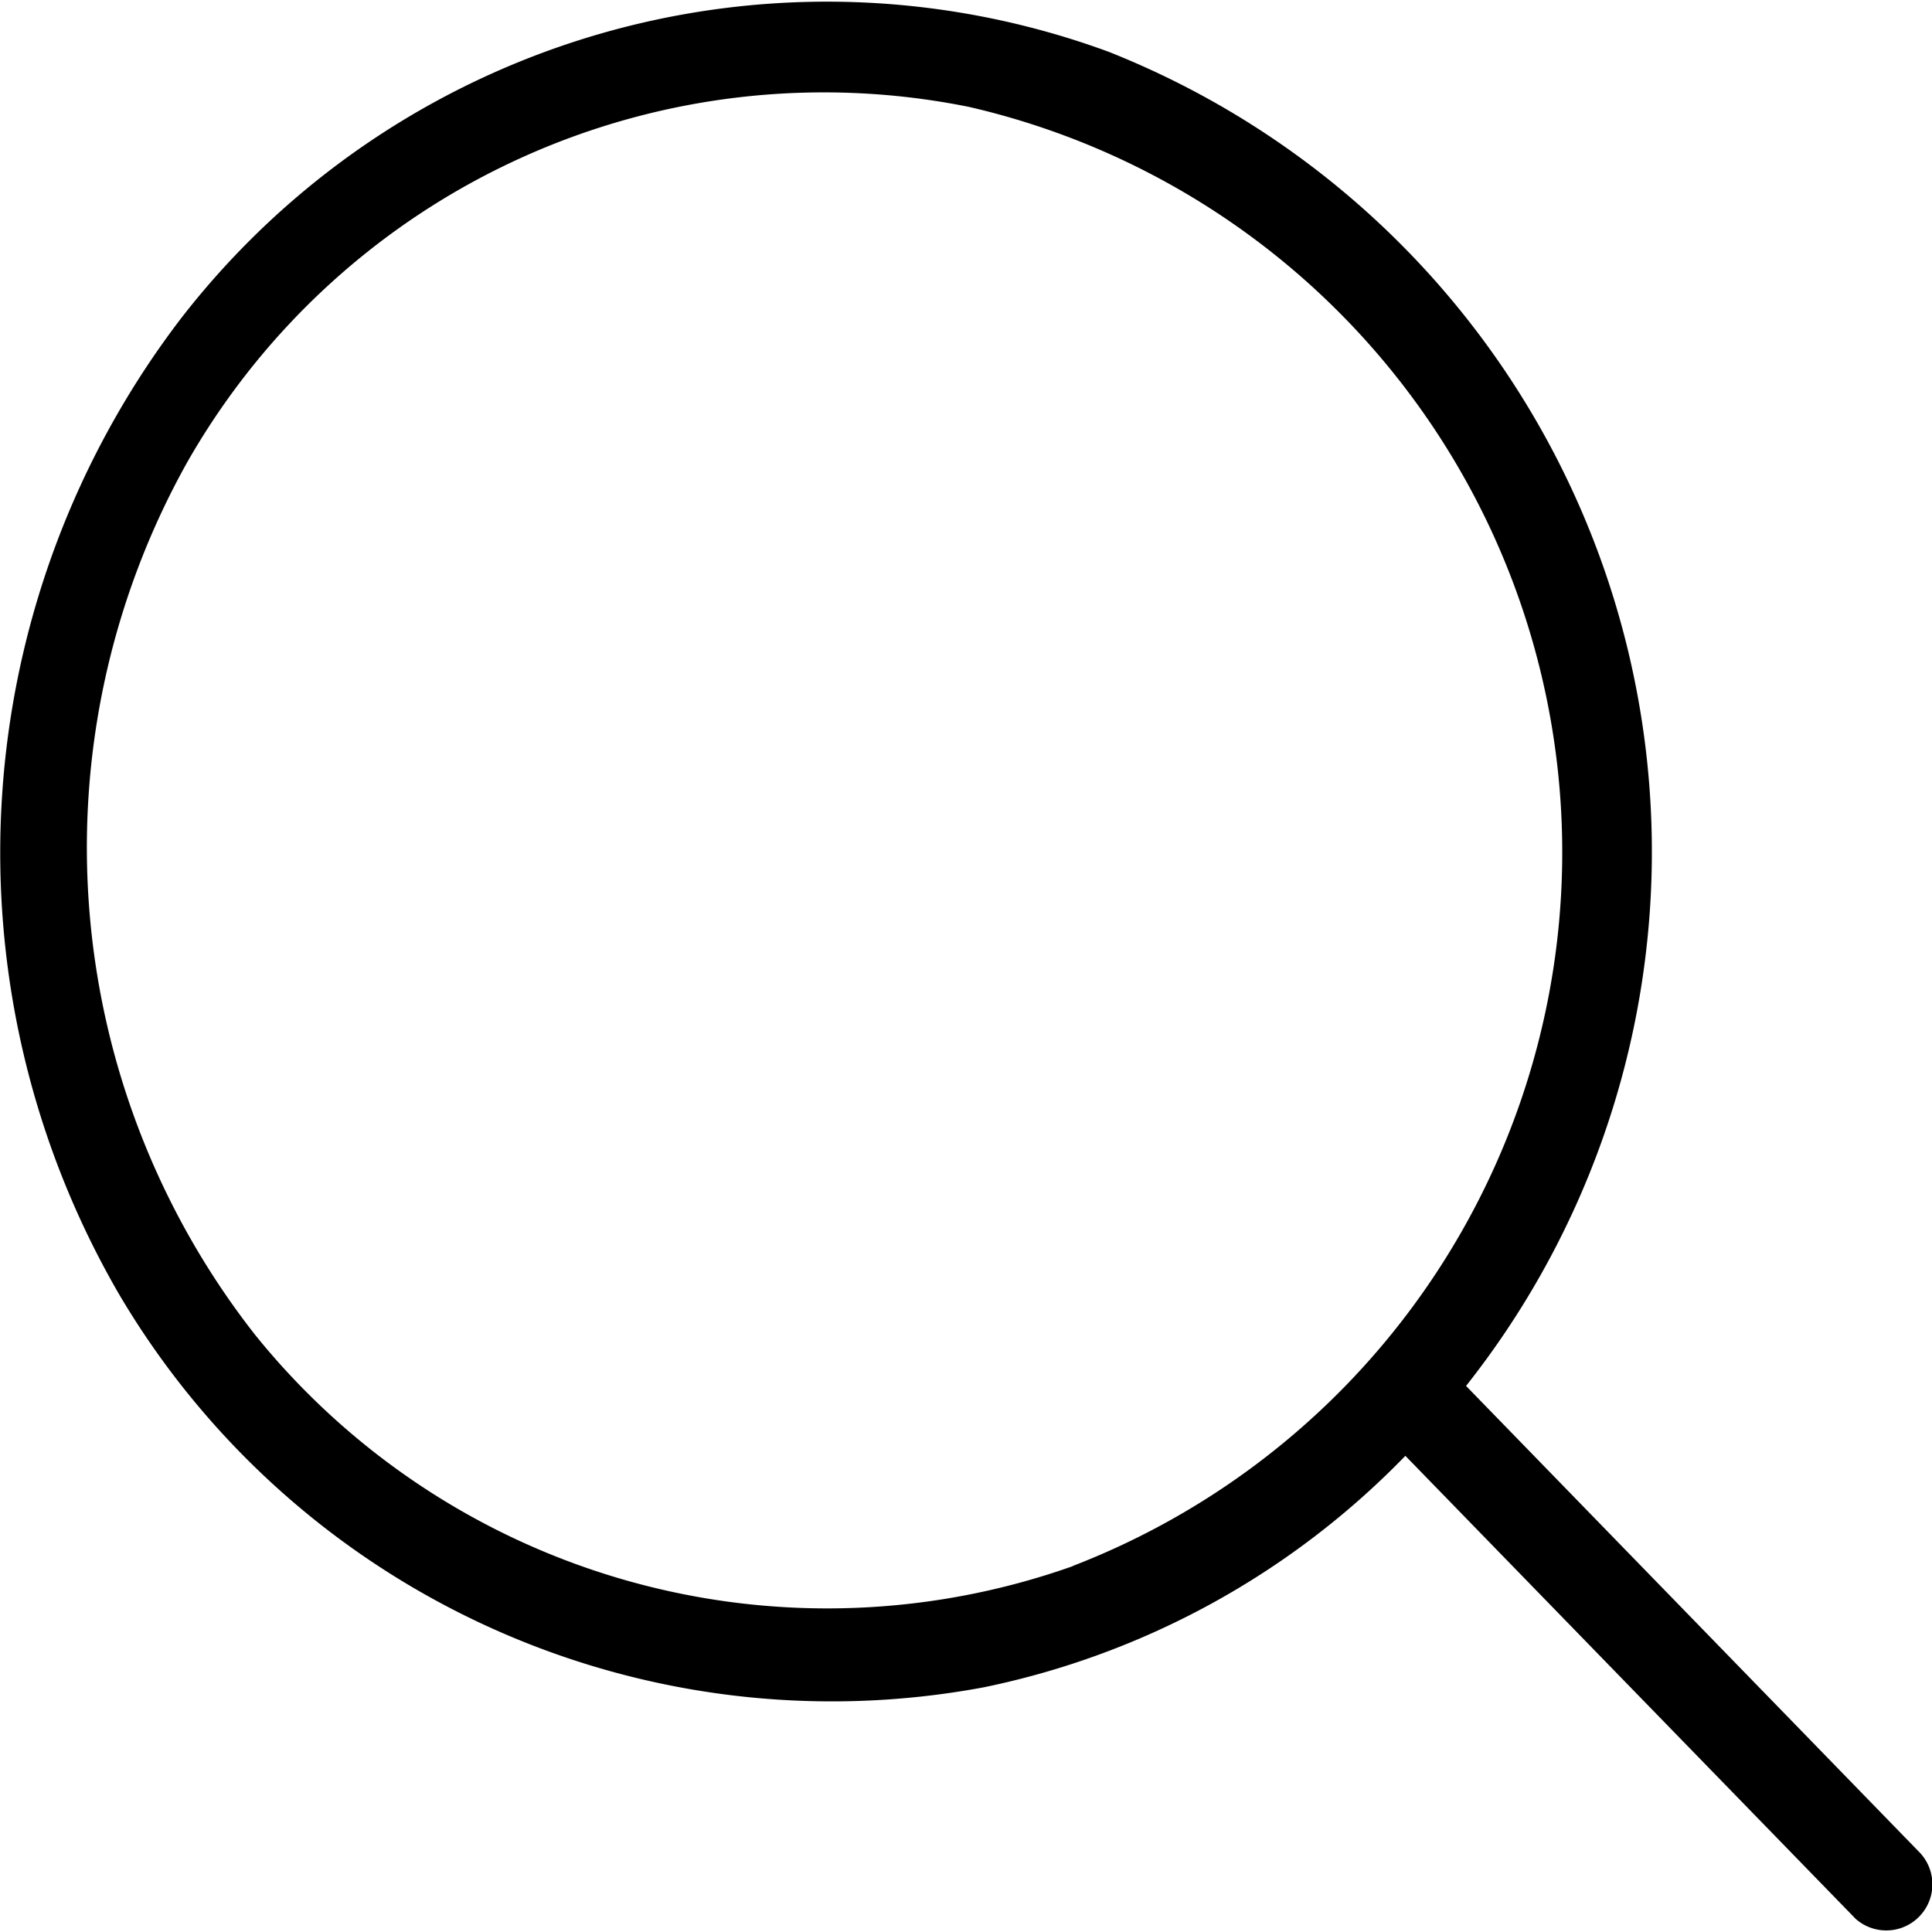 <svg xmlns="http://www.w3.org/2000/svg" width="17" height="17" viewBox="0 0 17 17">
<defs>
    <style>
      .cls-1 {
        fill-rule: evenodd;
      }
    </style>
  </defs>
  <path id="Forma_1" data-name="Forma 1" class="cls-1" d="M901.9,83.195a7.573,7.573,0,0,0-3.144-11.739,7.188,7.188,0,0,0-8.175,2.361,7.742,7.742,0,0,0-.534,8.57,7.281,7.281,0,0,0,7.609,3.46,7.183,7.183,0,0,0,3.71-2.037l3.962,4.074a0.406,0.406,0,0,0,.566-0.581Zm-3.458,1.585a6.467,6.467,0,0,1-7.2-2.038,6.95,6.95,0,0,1-.6-7.665,6.448,6.448,0,0,1,6.886-3.136A6.731,6.731,0,0,1,898.44,84.779Z" transform="translate(-889 -71)"/>
</svg>
